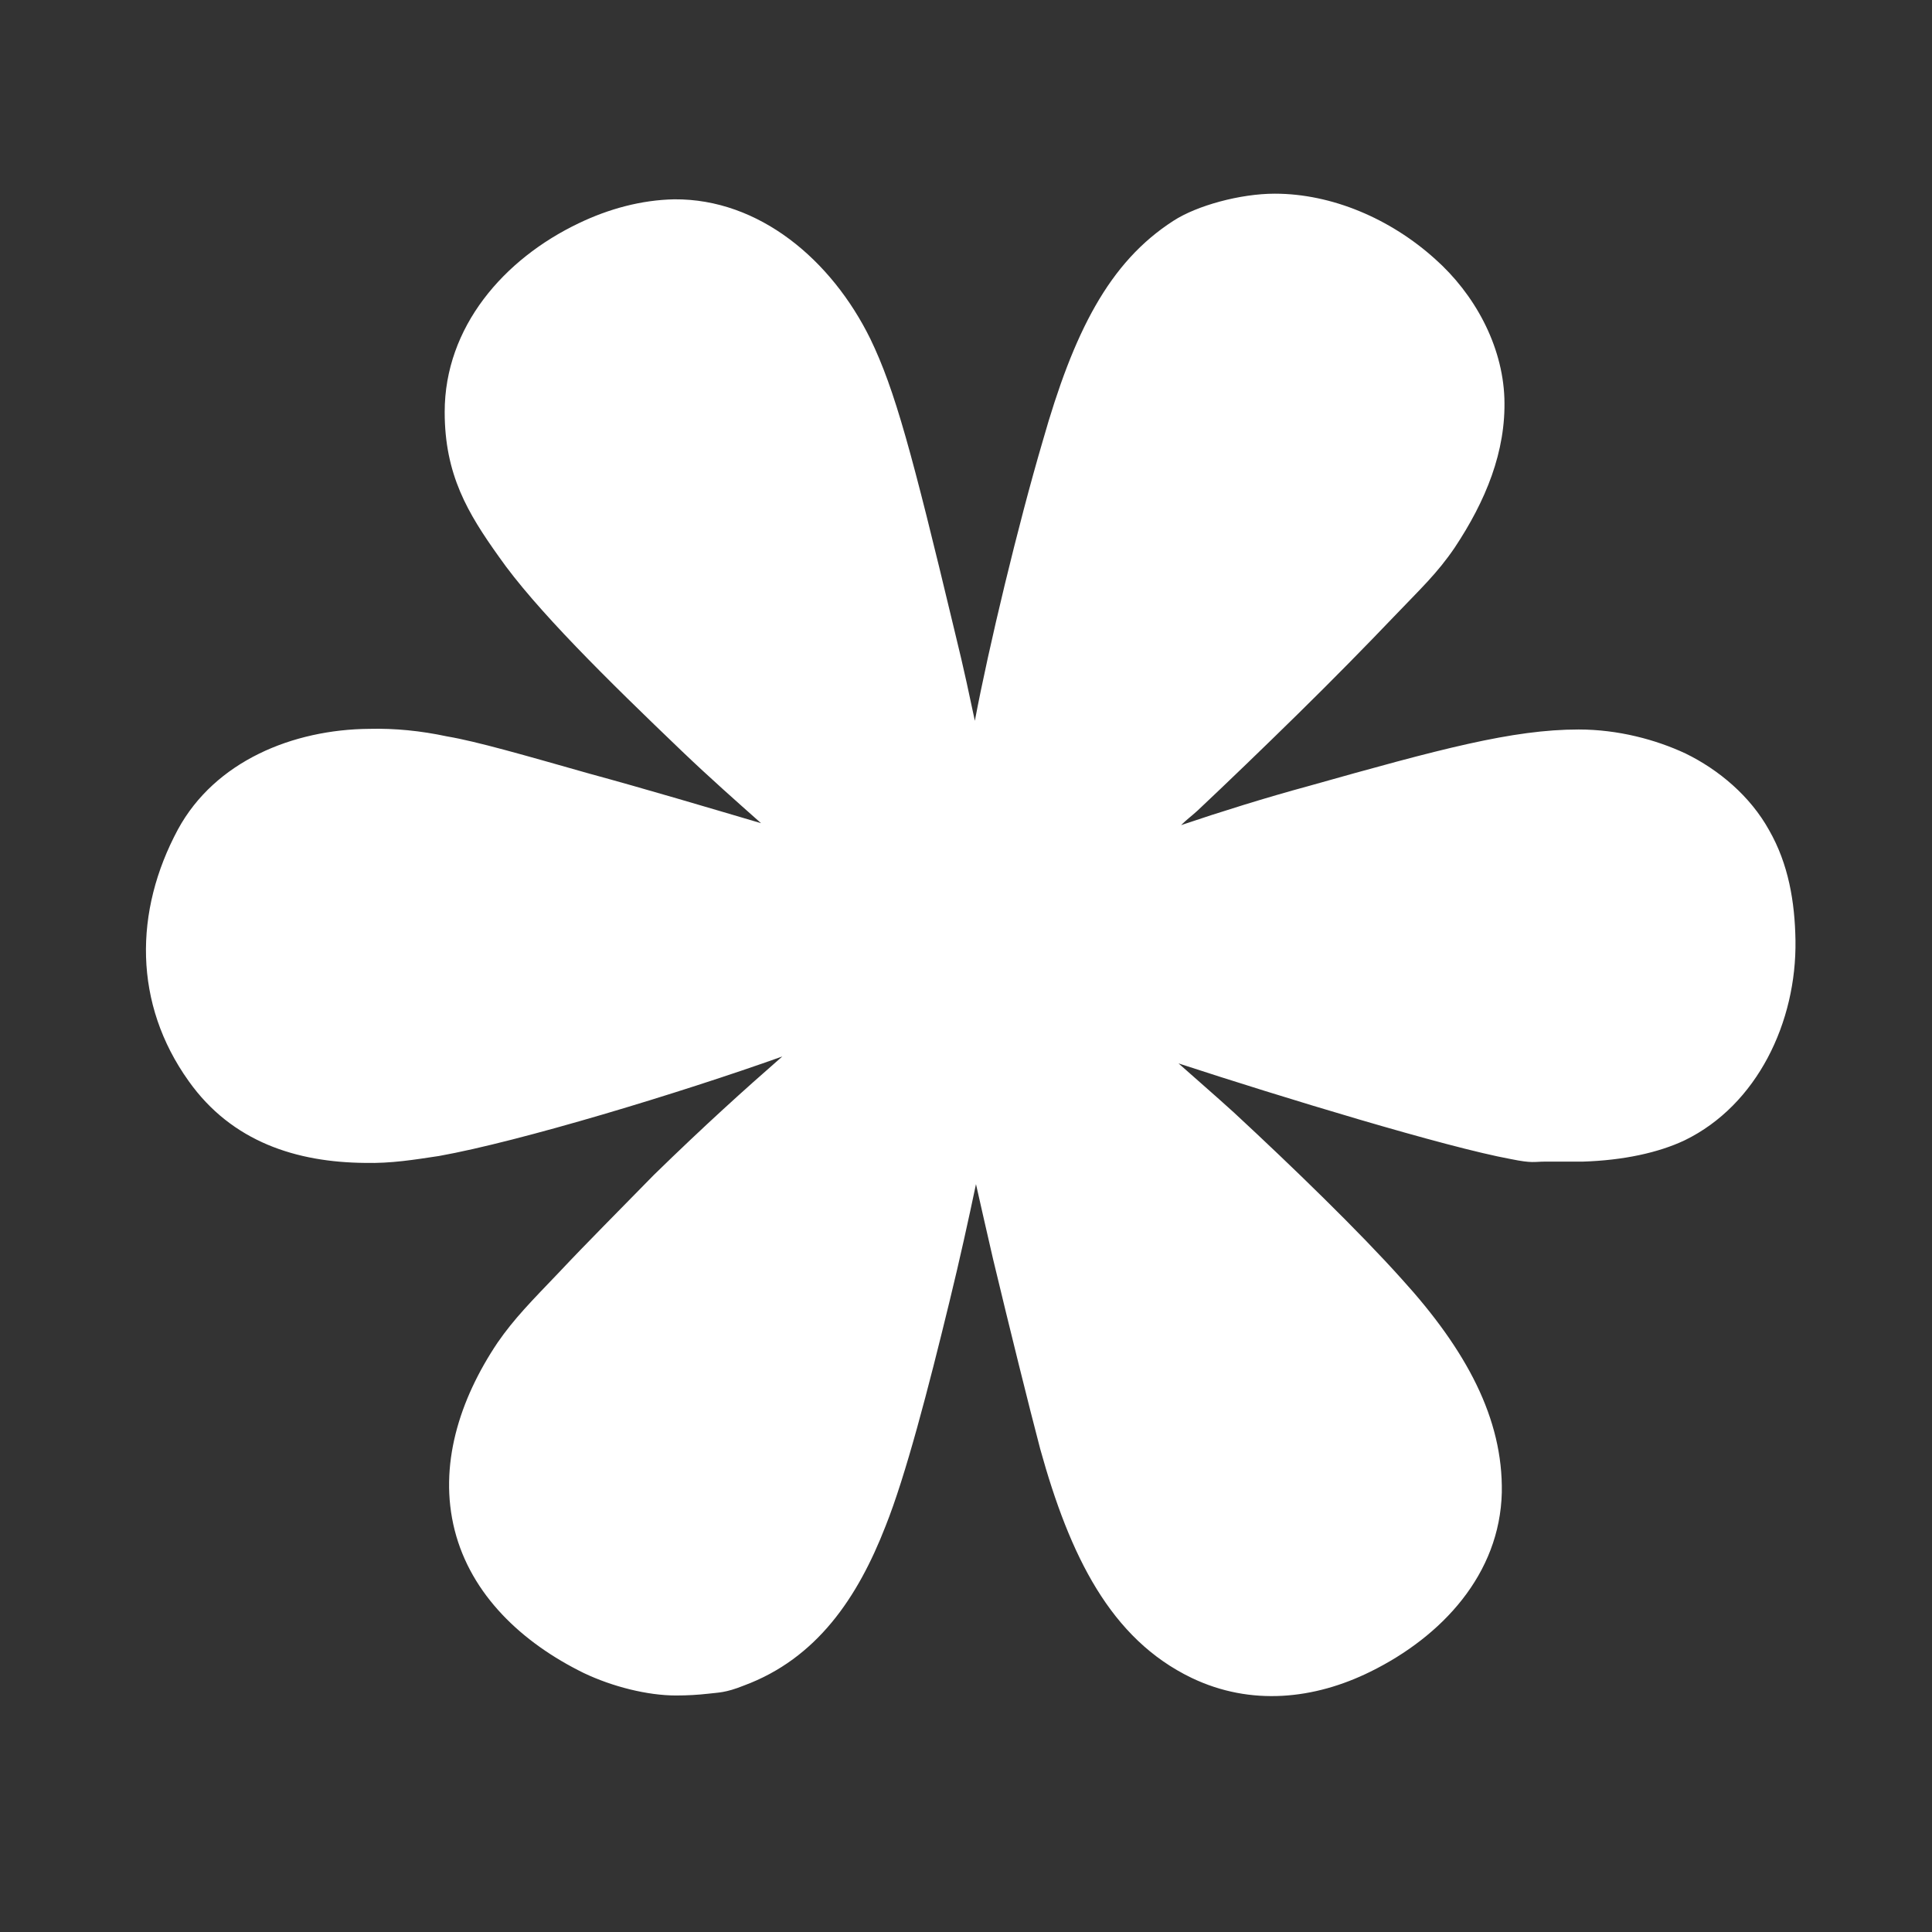 <?xml version="1.0" encoding="UTF-8"?>
<svg xmlns="http://www.w3.org/2000/svg" xmlns:xlink="http://www.w3.org/1999/xlink" width="12" height="12" viewBox="0 0 12 12">
<rect x="0" y="0" width="12" height="12" fill="#333333" stroke="none"/>
<path fill-rule="nonzero" fill="rgb(100%, 100%, 100%)" fill-opacity="1" d="M 7.918 1.203 C 7.703 1.203 7.434 1.277 7.289 1.371 C 6.887 1.629 6.668 2.066 6.477 2.738 C 6.324 3.258 6.141 4.02 6.055 4.477 C 6.02 4.316 5.996 4.191 5.926 3.906 C 5.664 2.812 5.559 2.422 5.406 2.105 C 5.164 1.613 4.715 1.234 4.188 1.238 C 3.984 1.242 3.781 1.297 3.594 1.387 C 3.129 1.609 2.762 2.031 2.762 2.559 C 2.762 2.949 2.906 3.188 3.098 3.457 C 3.324 3.781 3.773 4.223 4.238 4.668 C 4.414 4.836 4.574 4.977 4.727 5.113 C 4.398 5.016 4.016 4.902 3.66 4.805 C 3.258 4.691 2.961 4.605 2.777 4.574 C 2.613 4.539 2.453 4.523 2.293 4.527 C 1.82 4.531 1.336 4.727 1.105 5.152 C 0.832 5.66 0.828 6.234 1.172 6.715 C 1.441 7.094 1.844 7.219 2.266 7.223 C 2.43 7.227 2.574 7.203 2.727 7.18 C 3.23 7.09 4.223 6.789 4.859 6.562 C 4.621 6.77 4.379 6.988 4.062 7.297 C 3.852 7.512 3.641 7.723 3.473 7.902 C 3.301 8.082 3.195 8.188 3.09 8.34 C 2.852 8.695 2.723 9.105 2.824 9.504 C 2.926 9.906 3.242 10.203 3.625 10.391 C 3.805 10.477 4.023 10.531 4.199 10.531 C 4.27 10.531 4.336 10.527 4.398 10.52 C 4.461 10.512 4.504 10.516 4.621 10.469 C 5.074 10.301 5.328 9.922 5.5 9.48 C 5.625 9.168 5.766 8.625 5.898 8.082 C 5.961 7.824 6.016 7.574 6.062 7.355 C 6.094 7.5 6.129 7.648 6.168 7.82 C 6.273 8.258 6.391 8.734 6.461 9 C 6.645 9.664 6.898 10.18 7.402 10.422 C 7.77 10.598 8.164 10.555 8.512 10.383 C 8.957 10.164 9.316 9.777 9.328 9.27 C 9.336 8.812 9.109 8.387 8.707 7.945 C 8.441 7.648 8.031 7.25 7.664 6.91 C 7.535 6.793 7.43 6.703 7.32 6.605 C 7.965 6.816 8.98 7.125 9.383 7.199 C 9.52 7.227 9.527 7.215 9.598 7.215 C 9.668 7.215 9.75 7.215 9.832 7.215 C 10.082 7.207 10.301 7.16 10.465 7.082 C 10.914 6.863 11.16 6.348 11.152 5.84 C 11.148 5.602 11.109 5.367 10.988 5.156 C 10.871 4.945 10.676 4.781 10.469 4.68 C 10.285 4.594 10.051 4.531 9.805 4.531 C 9.395 4.531 8.945 4.652 8.125 4.883 C 7.867 4.953 7.578 5.043 7.336 5.125 C 7.371 5.09 7.395 5.074 7.438 5.035 C 7.625 4.859 7.844 4.648 8.062 4.434 C 8.277 4.223 8.488 4.008 8.656 3.832 C 8.828 3.652 8.926 3.562 9.035 3.402 C 9.227 3.113 9.355 2.805 9.344 2.473 C 9.332 2.141 9.156 1.824 8.914 1.609 C 8.637 1.359 8.273 1.203 7.918 1.203 Z M 7.918 1.203 "/>
</svg>
